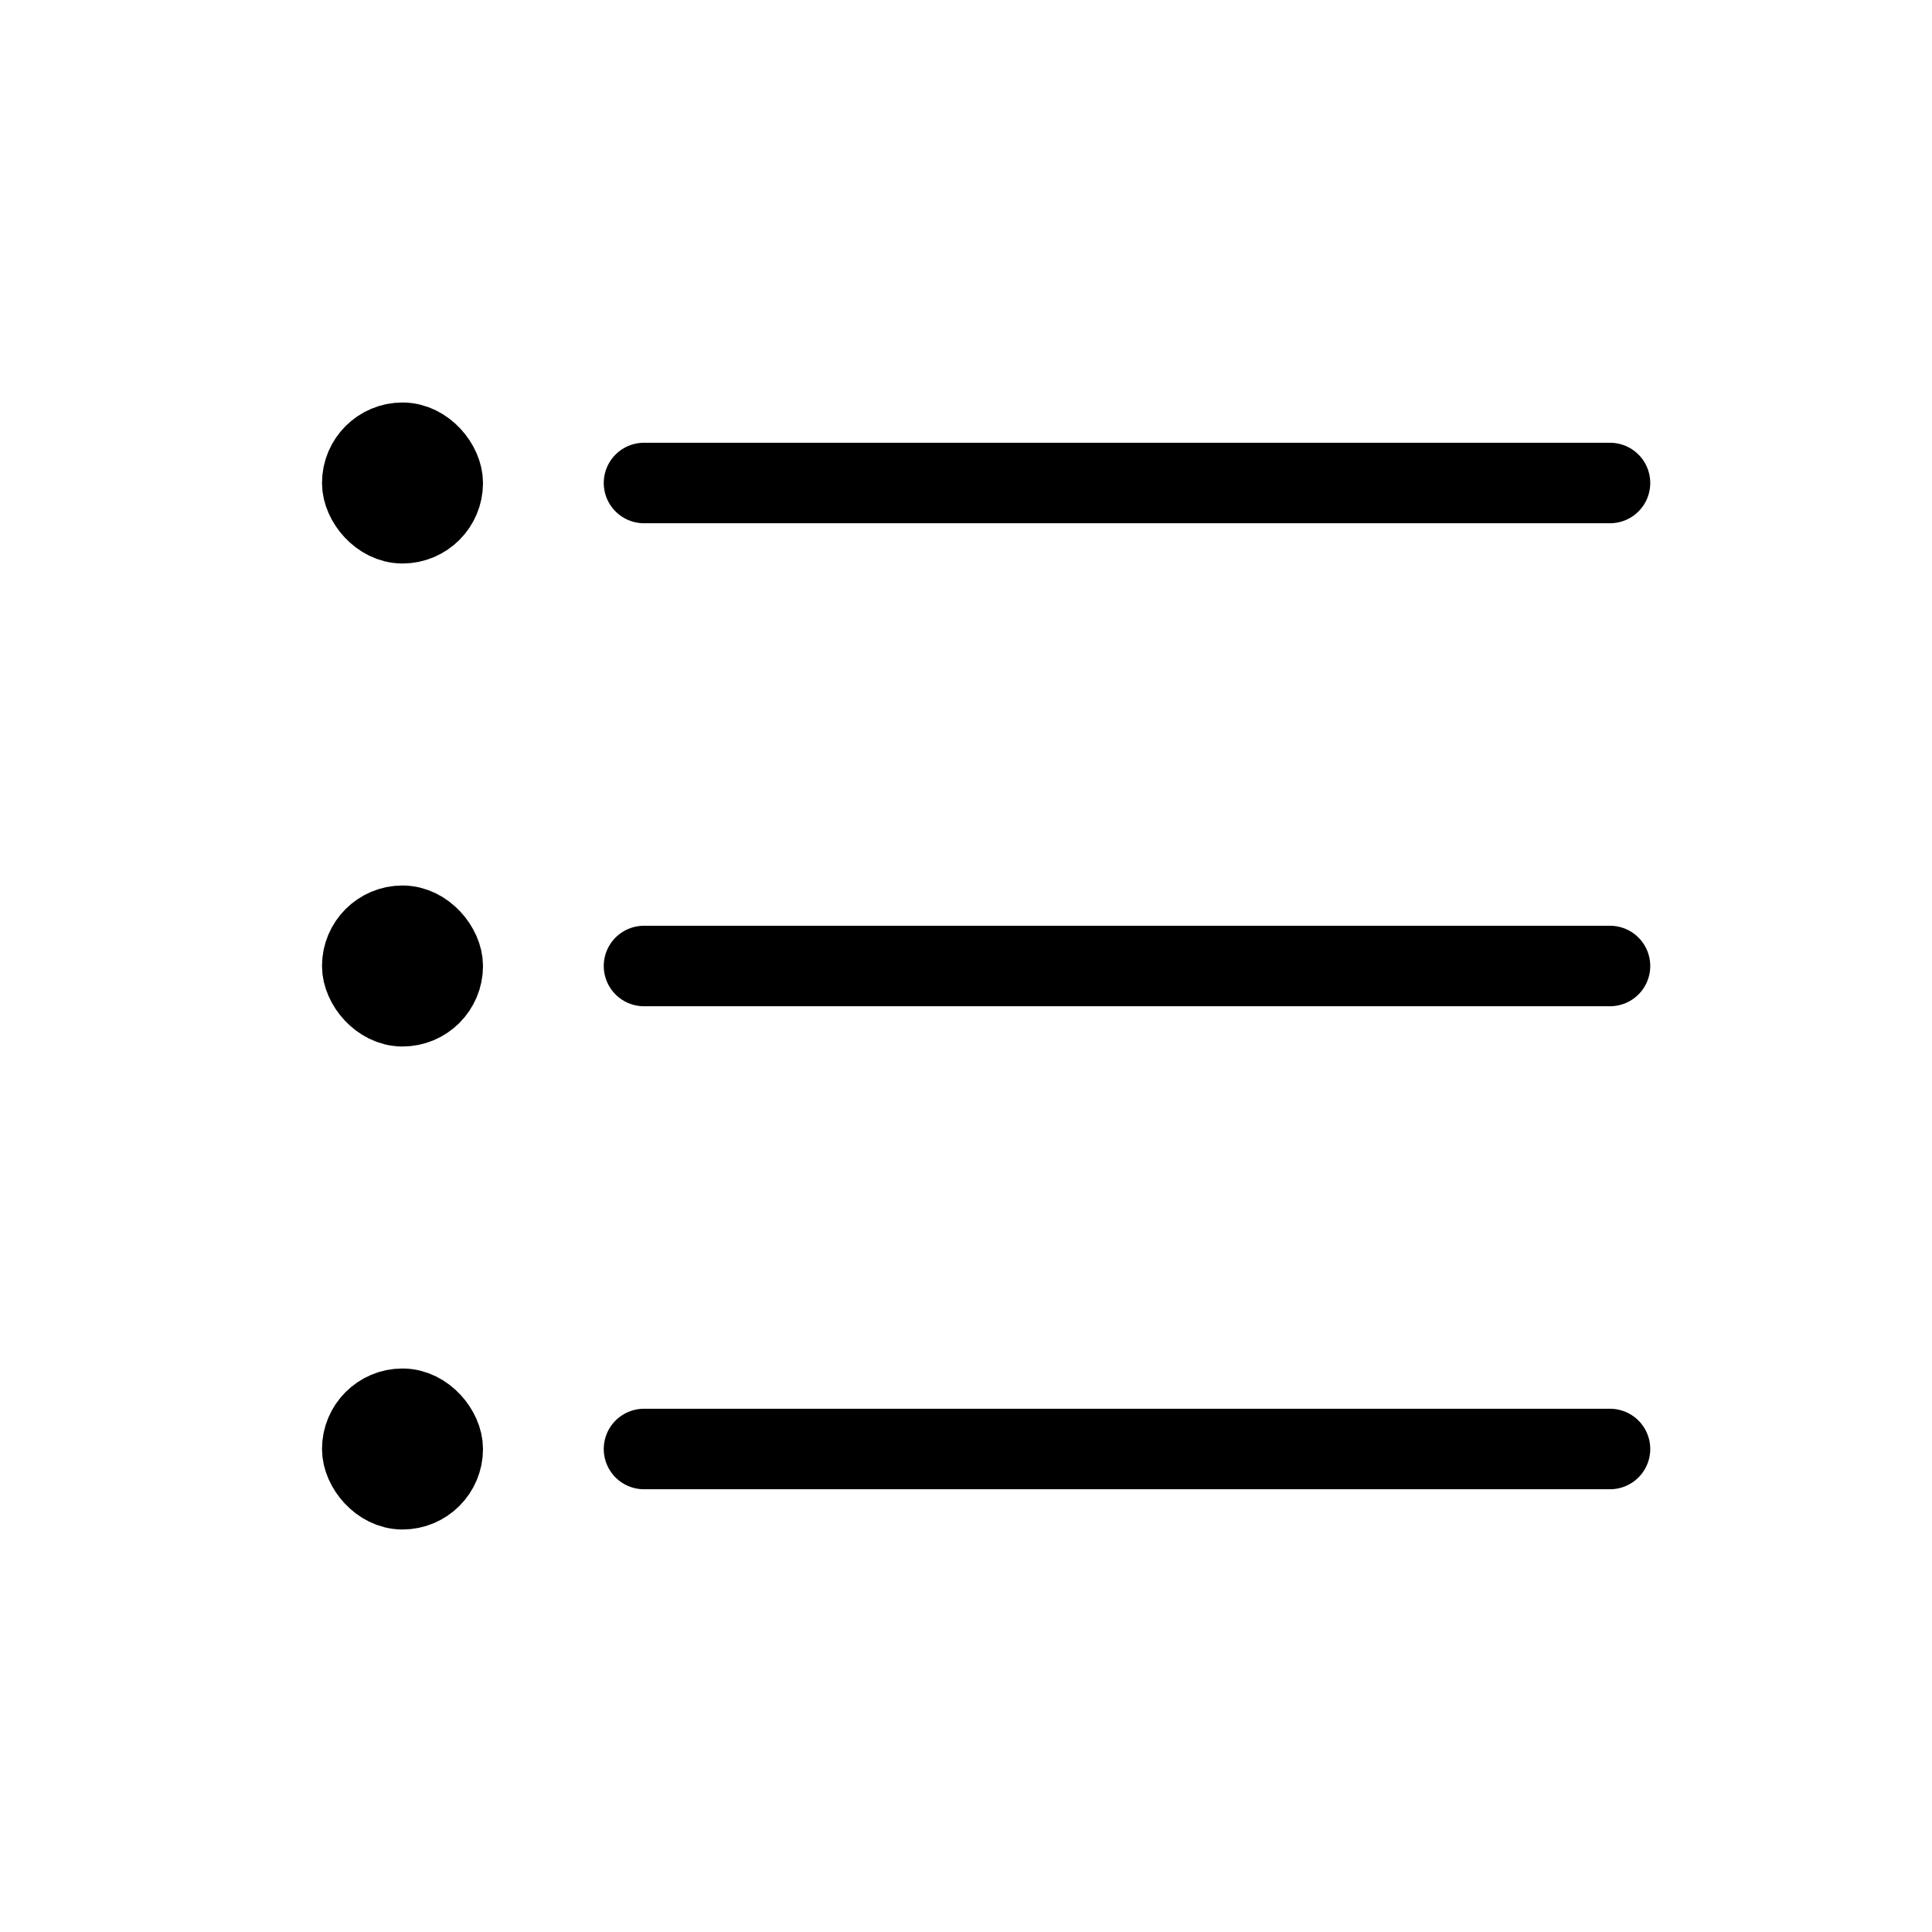 <svg viewBox="0 0 24 24" fill="none" xmlns="http://www.w3.org/2000/svg">
<g clip-path="url(#clip0_210_12533)">
<rect x="4.5" y="5.5" width="1" height="1" rx="0.5" stroke="currentColor"/>
<rect x="4.5" y="11.5" width="1" height="1" rx="0.5" stroke="currentColor"/>
<rect x="4.5" y="17.5" width="1" height="1" rx="0.5" stroke="currentColor"/>
<path d="M8 6L20 6" stroke="currentColor" stroke-linecap="round"/>
<path d="M8 12L20 12" stroke="currentColor" stroke-linecap="round"/>
<path d="M8 18L20 18" stroke="currentColor" stroke-linecap="round"/>
</g>
<defs>
<clipPath id="clip0_210_12533">
<rect width="24" height="24" fill="white"/>
</clipPath>
</defs>
</svg>
